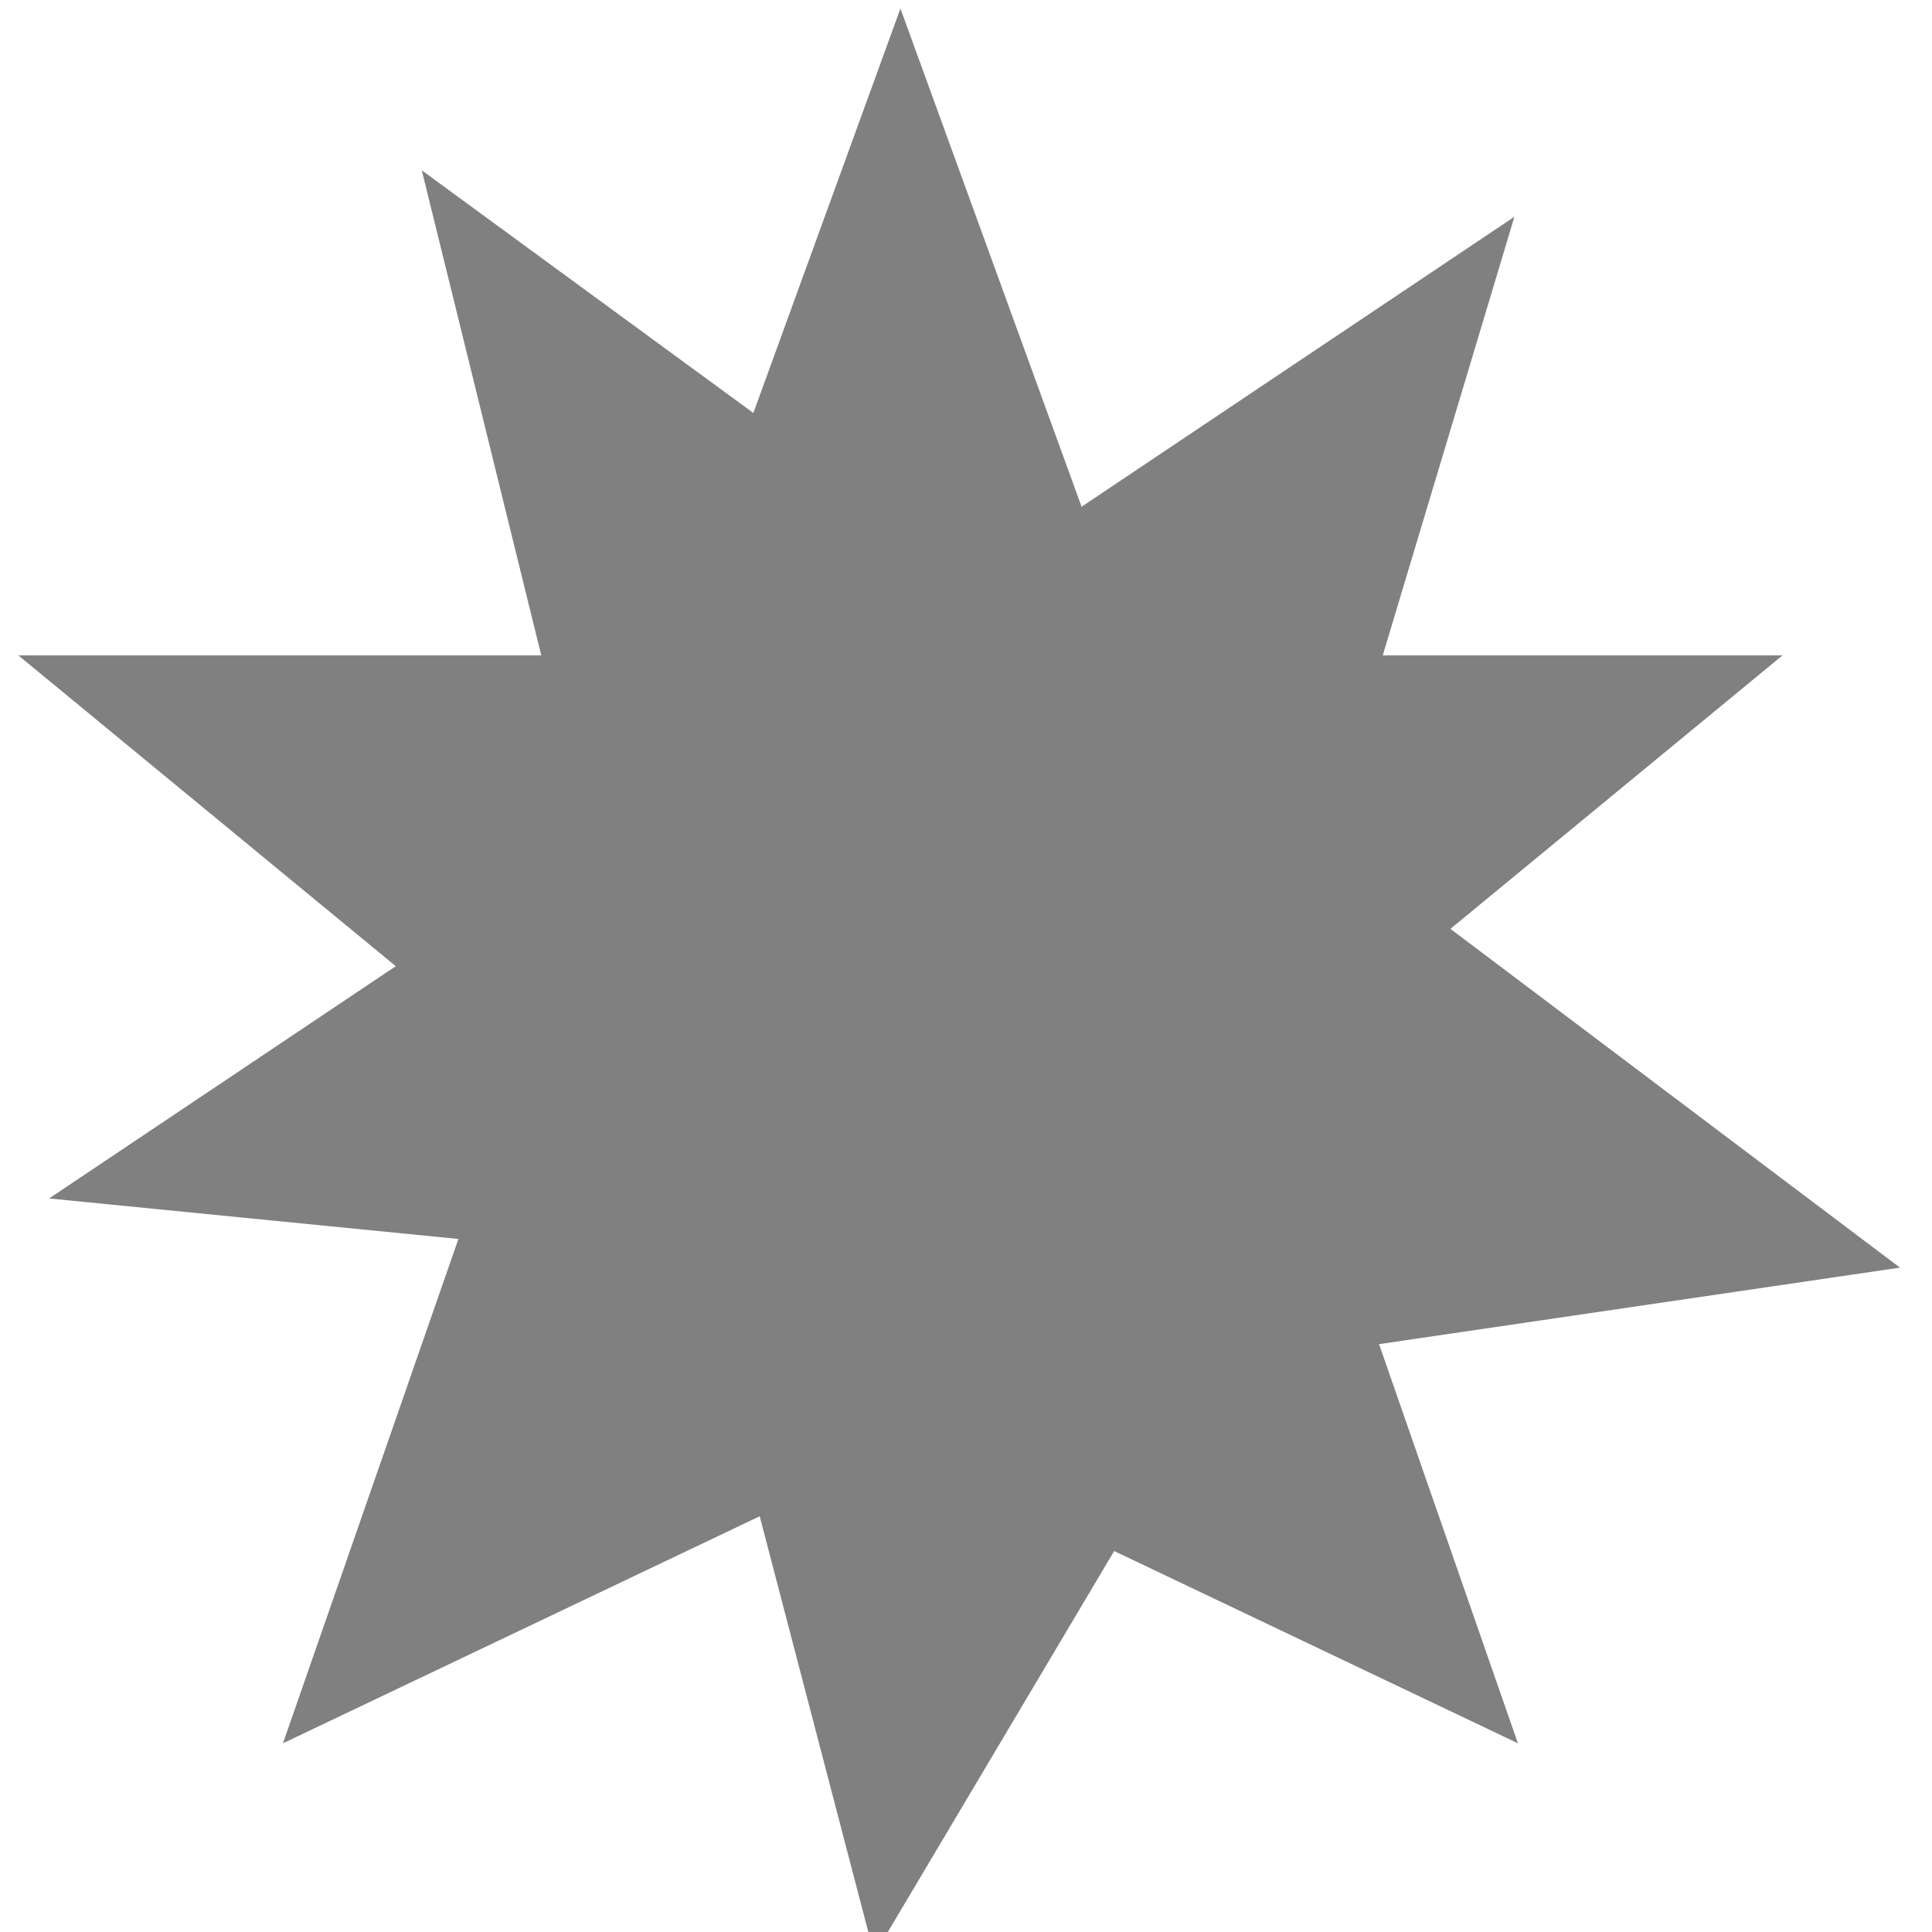<svg height="16" width="16" xmlns="http://www.w3.org/2000/svg">
  <g fill="#808080">
    <path d="m273.5-395.985h5.5l2-5.5 2 5.5h5.5l-4.25 3.5 2 5.75-5.25-2.5-5.25 2.5 2-5.75z" transform="matrix(.974 0 0 .974 -266.237 391.117)"/>
    <path d="m273.5-395.985h5.5l2-5.5 2 5.5h5.5l-4.25 3.5 2 5.75-5.25-2.5-5.25 2.5 2-5.75z" transform="matrix(.809 -.542 .542 .809 -6.231 478.514)"/>
  </g>
</svg>
